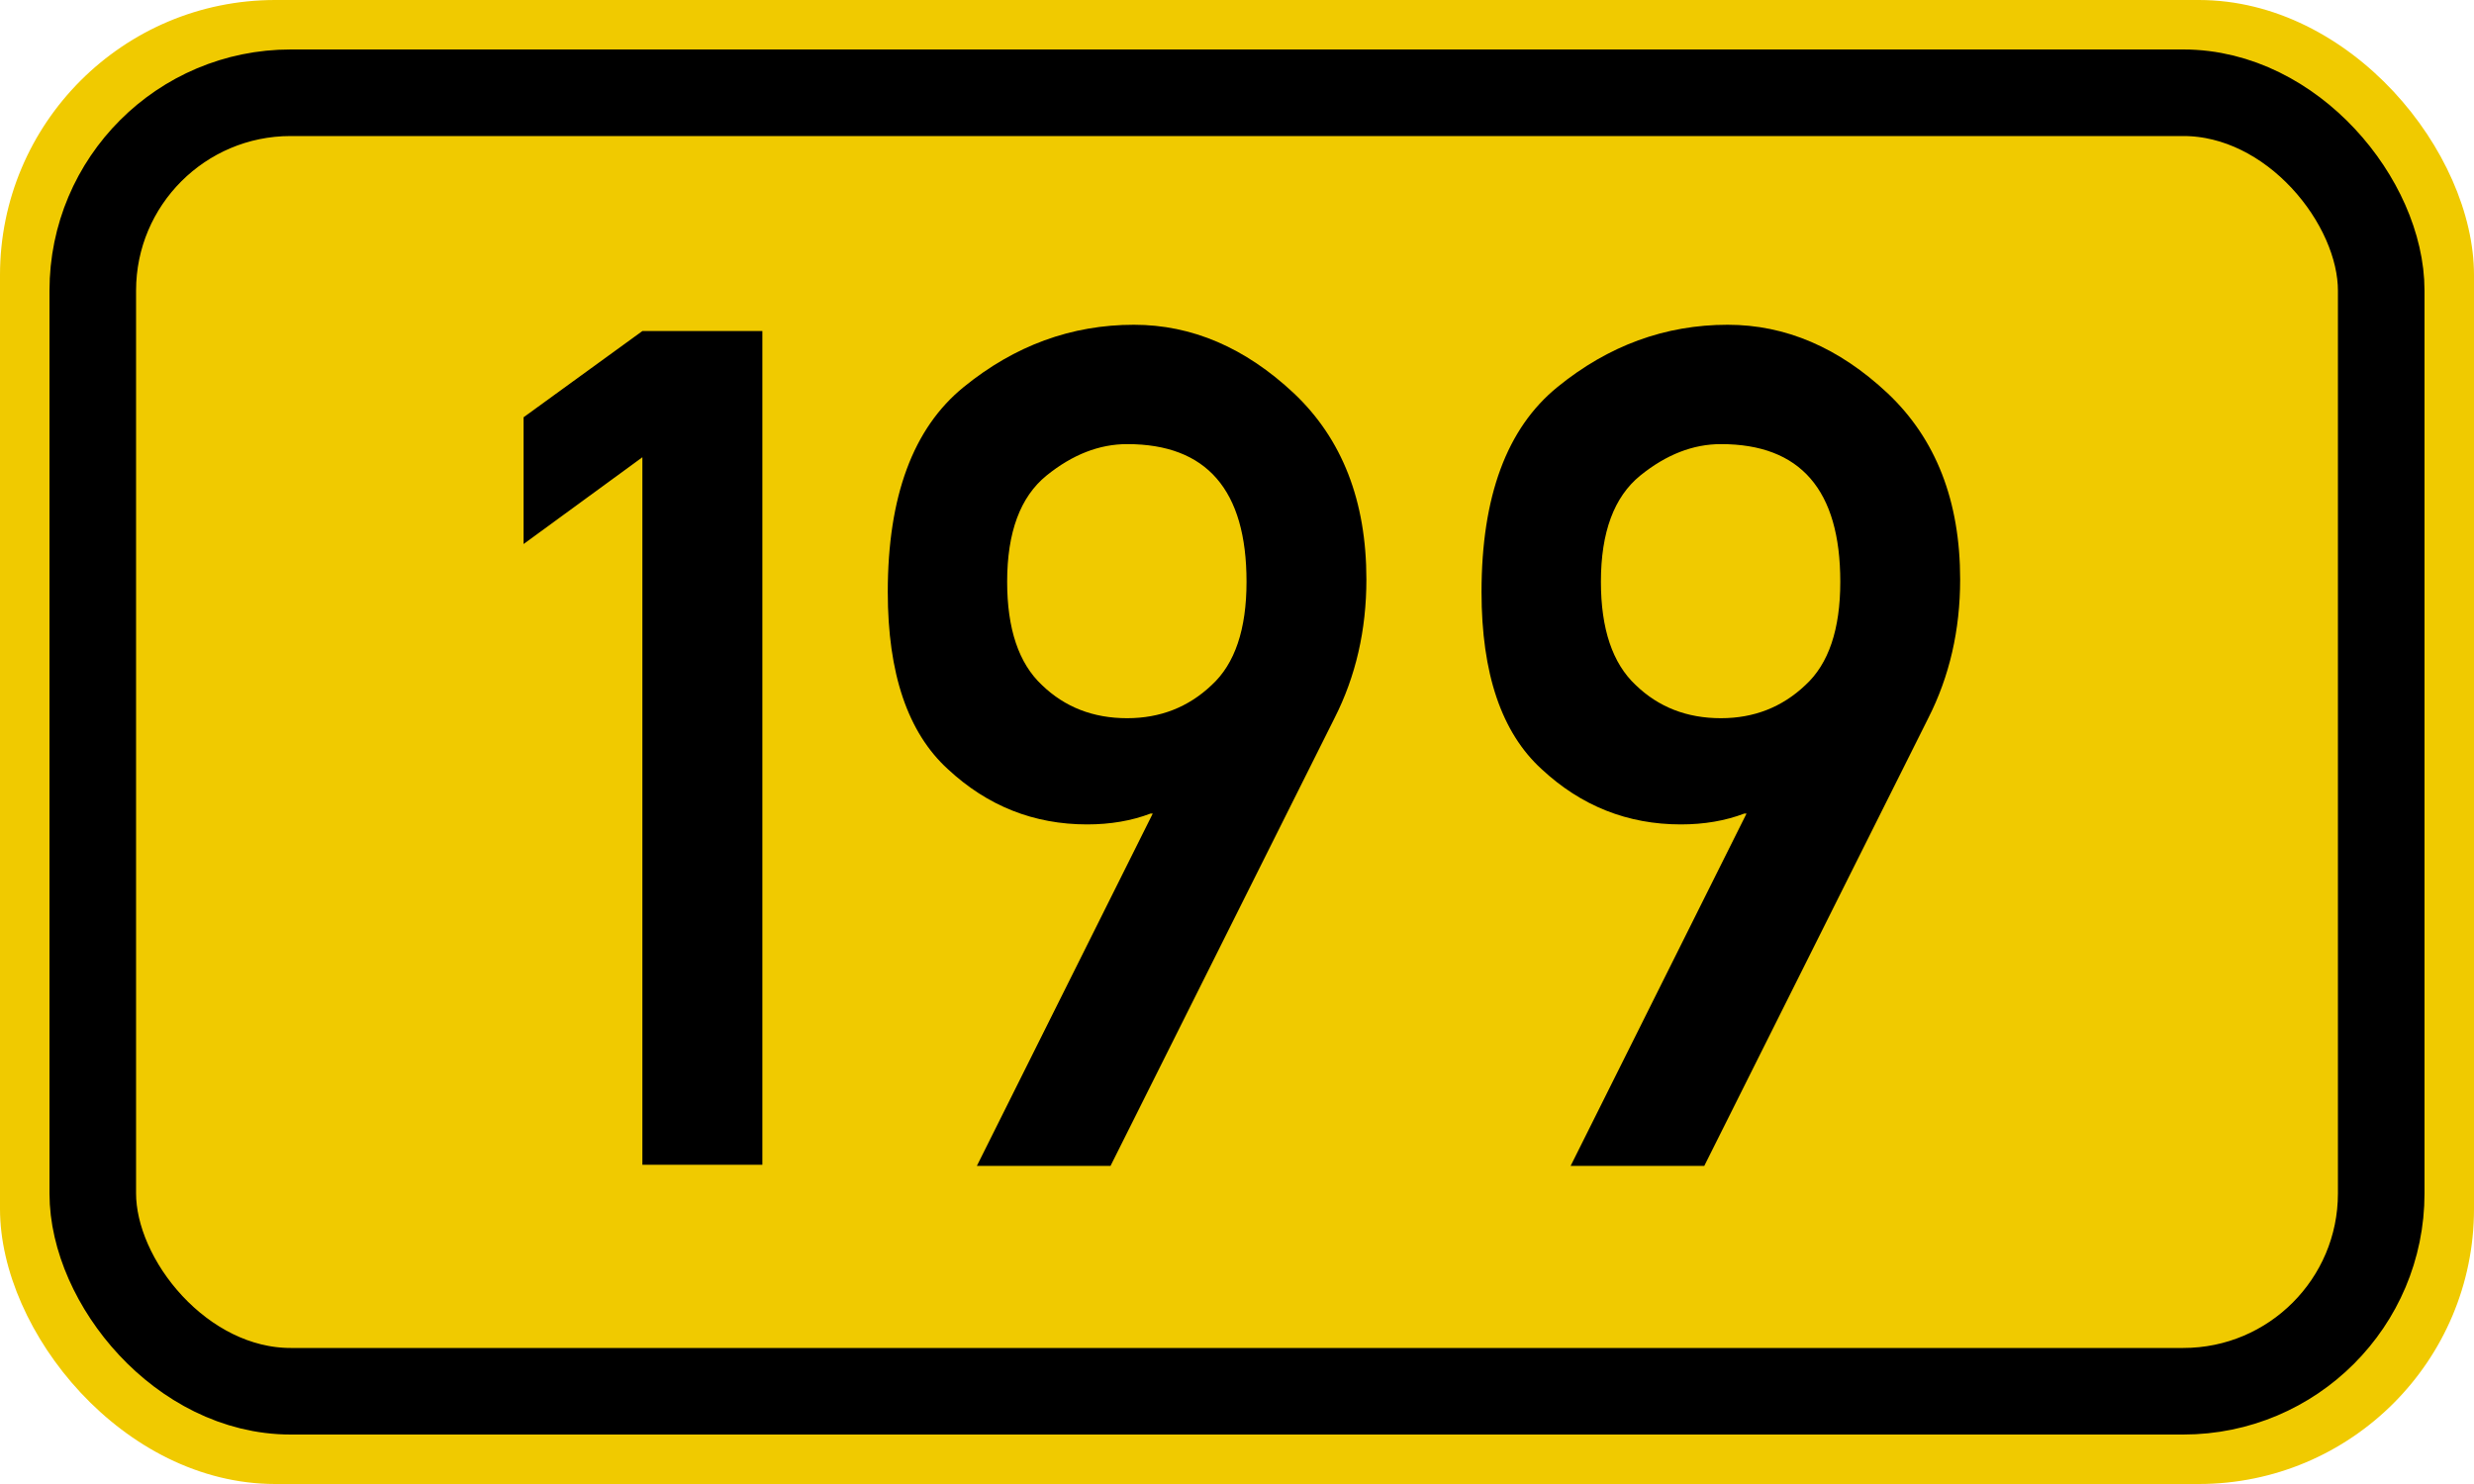 <?xml version="1.0" encoding="UTF-8" standalone="no"?>
<svg xmlns="http://www.w3.org/2000/svg" width="200" height="120">
<rect fill="#F0CA00" width="200" height="120" rx="22.25"/>
<rect fill="none" stroke="#000" stroke-width="7" x="7.5" y="7.5" width="185" height="105" rx="16"/>
<path transform="translate(52,0)" id="PfadH" d="M-.069,94.185V36.974L-9.674,43.992V33.742L-.069,26.769H9.63V94.185H-.069z"/>
<path transform="translate(91,0)" id="PfadZ" d="M16.88,58.076L-1.224,94.277L-12.029,94.277L2.19,65.787L2.01,65.787Q-.3,66.664-3.117,66.664-9.581,66.664-14.384,62.185-19.232,57.753-19.232,47.871-19.232,36.281-13.091,31.294-6.903,26.261 .67,26.261 7.69,26.261 13.6,31.802 19.46,37.343 19.46,46.855 19.46,52.997 16.88,58.076zM.12,58.076Q4.13,58.076 6.95,55.398 9.77,52.812 9.77,47.04 9.77,35.912 .12,35.912-3.255,35.912-6.395,38.451-9.581,41.037-9.581,47.04-9.581,52.766-6.765,55.398-3.994,58.076 .12,58.076z"/>
<path transform="translate(139,0)" id="PfadE" d="M16.88,58.076L-1.224,94.277L-12.029,94.277L2.19,65.787L2.01,65.787Q-.3,66.664-3.117,66.664-9.581,66.664-14.384,62.185-19.232,57.753-19.232,47.871-19.232,36.281-13.091,31.294-6.903,26.261 .67,26.261 7.69,26.261 13.6,31.802 19.46,37.343 19.46,46.855 19.46,52.997 16.88,58.076 z M .12,58.076Q4.13,58.076 6.95,55.398 9.77,52.812 9.77,47.04 9.77,35.912 .12,35.912-3.255,35.912-6.395,38.451-9.581,41.037-9.581,47.04-9.581,52.766-6.765,55.398-3.994,58.076 .12,58.076z"/>
</svg>
